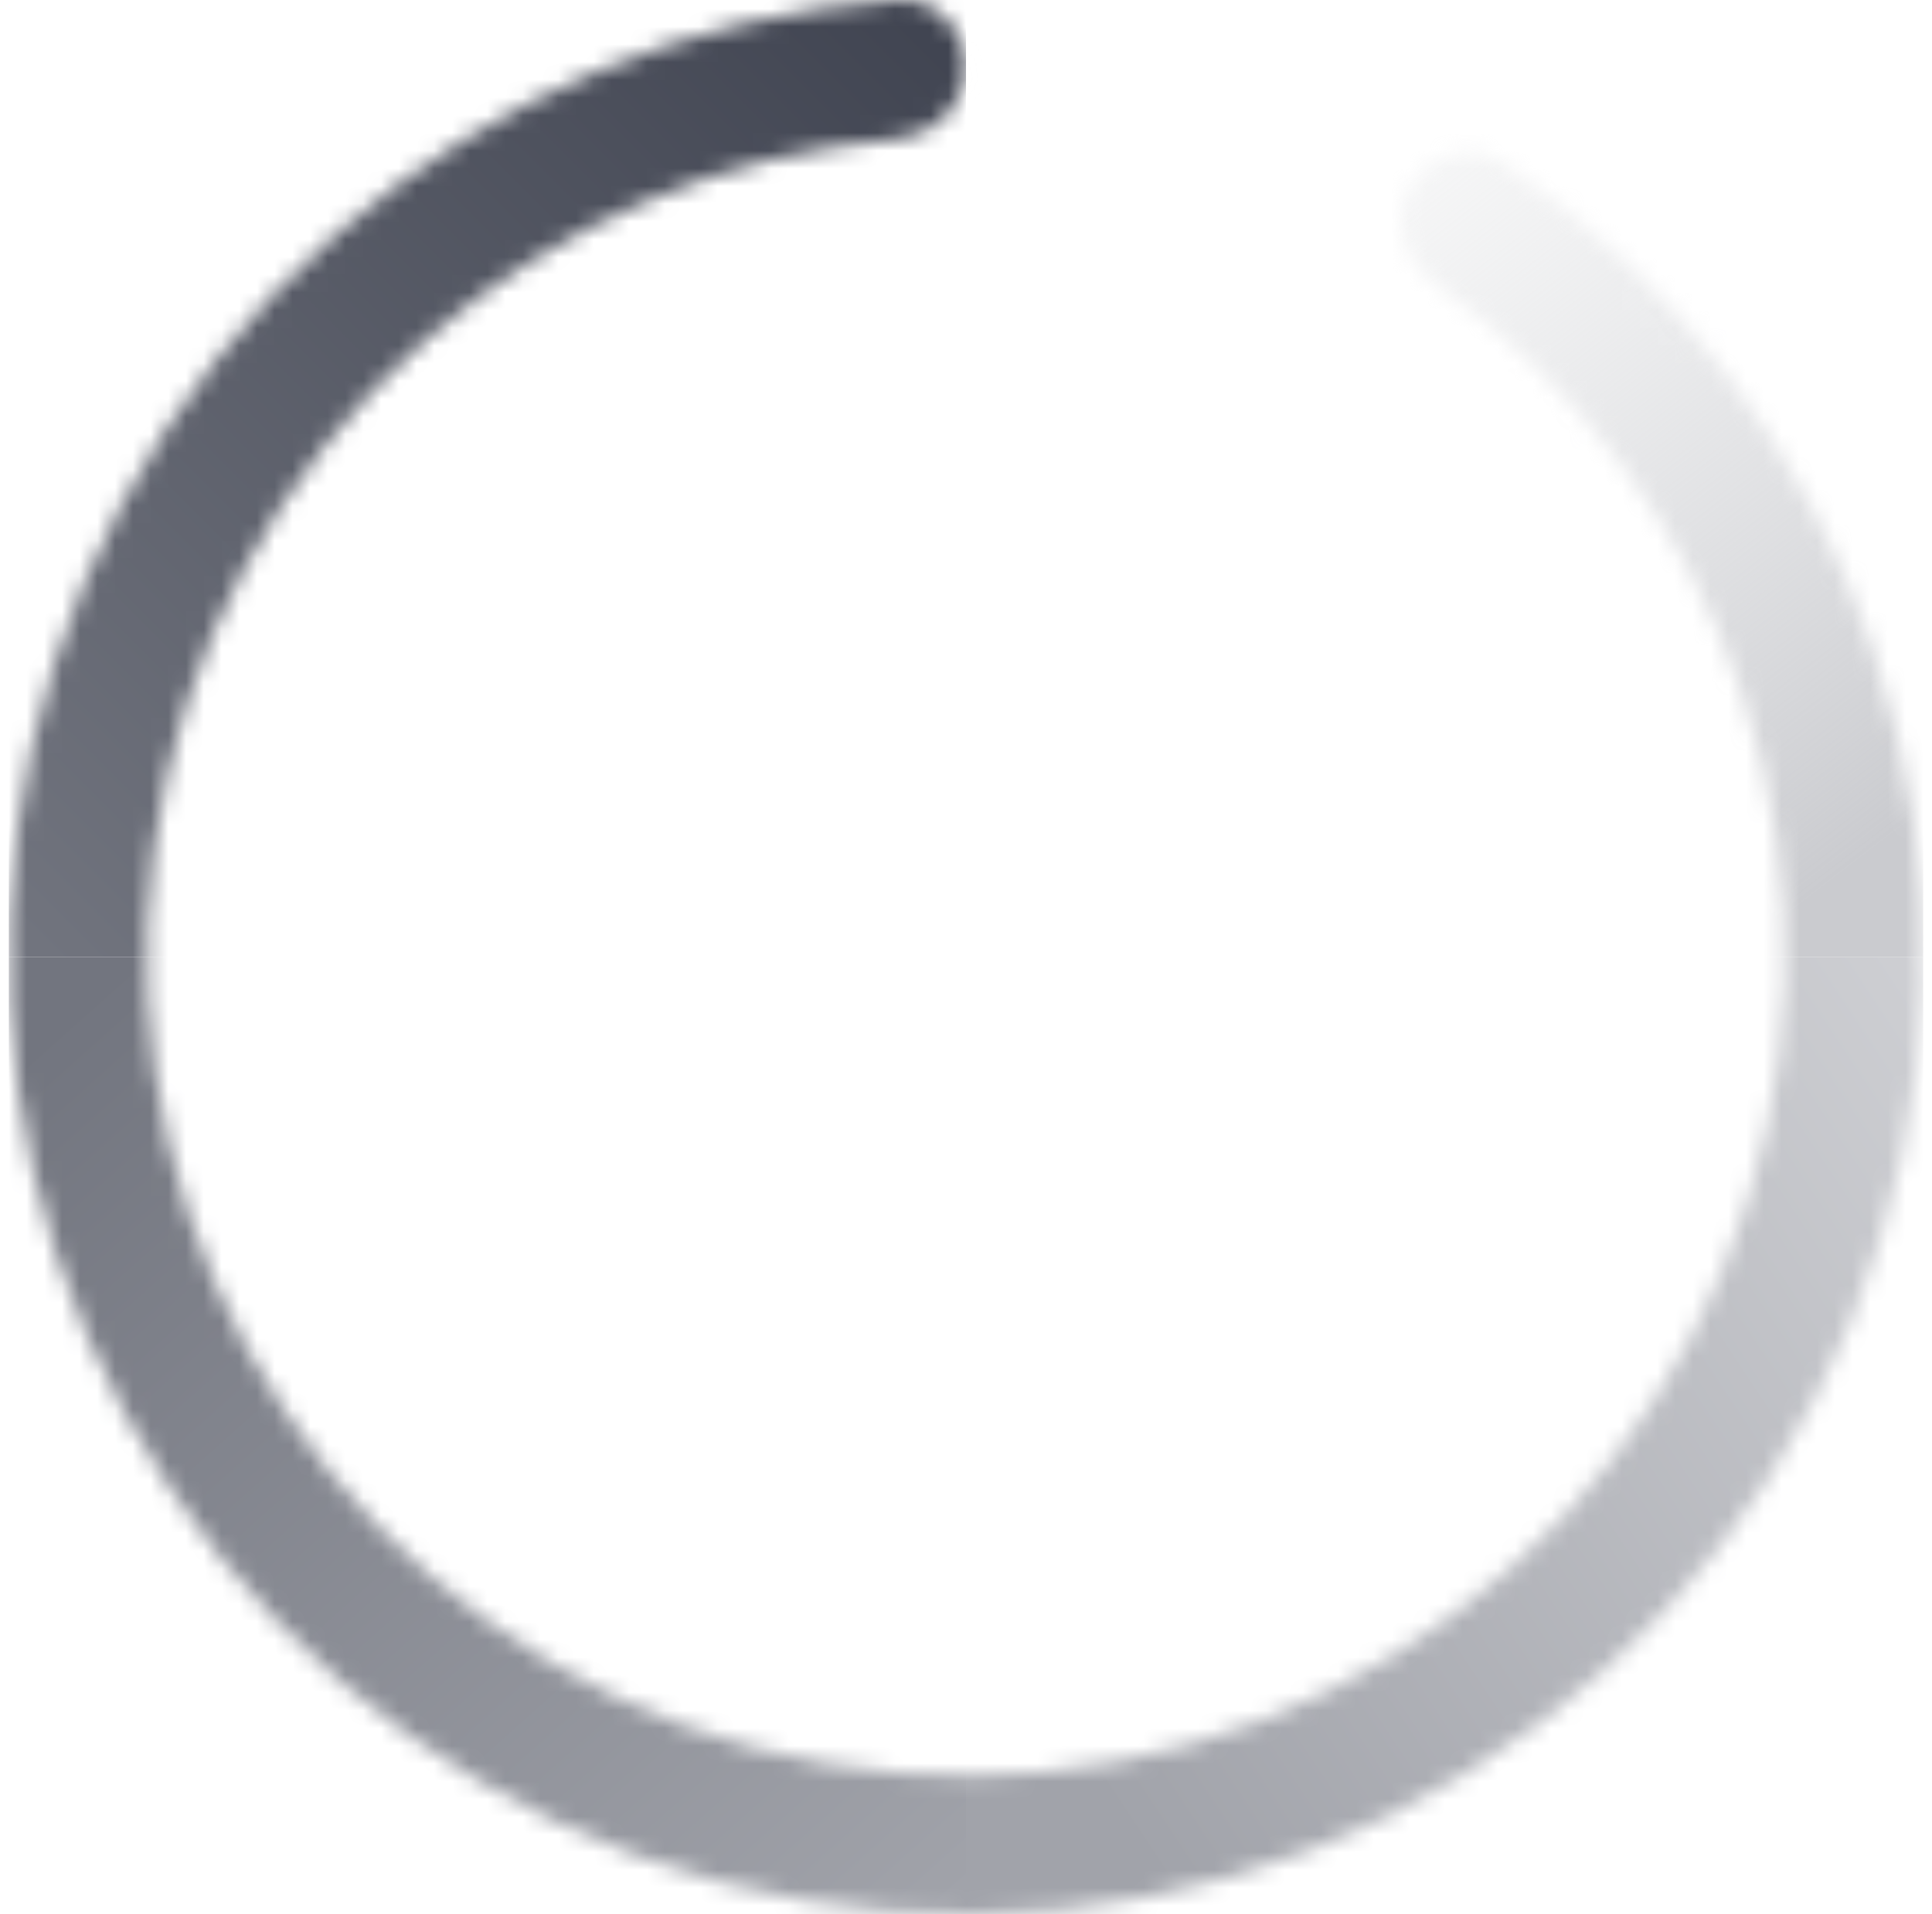 <svg width="109" height="108" viewBox="0 0 109 108" fill="none" xmlns="http://www.w3.org/2000/svg">
<mask id="mask0_1473_255" style="mask-type:alpha" maskUnits="userSpaceOnUse" x="0" y="0" width="109" height="108">
<path d="M79.549 10.495C80.627 8.627 83.022 7.975 84.806 9.186C94.511 15.774 101.842 25.372 105.634 36.555C109.845 48.976 109.403 62.506 104.389 74.624C99.376 86.743 90.133 96.623 78.384 102.424C66.634 108.226 53.178 109.553 40.524 106.158C27.869 102.763 16.879 94.878 9.601 83.972C2.322 73.065 -0.748 59.882 0.962 46.877C2.672 33.873 9.046 21.934 18.895 13.286C27.764 5.498 38.907 0.857 50.602 0.01C52.751 -0.146 54.5 1.617 54.5 3.775C54.5 5.932 52.75 7.664 50.603 7.846C40.803 8.676 31.485 12.622 24.04 19.159C15.614 26.558 10.161 36.772 8.698 47.897C7.235 59.022 9.862 70.301 16.089 79.631C22.315 88.962 31.718 95.707 42.543 98.612C53.369 101.516 64.88 100.381 74.933 95.418C84.984 90.454 92.892 82.002 97.181 71.635C101.47 61.267 101.848 49.693 98.246 39.067C95.062 29.678 88.963 21.596 80.891 15.971C79.123 14.739 78.472 12.363 79.549 10.495Z" fill="#3D424F"/>
</mask>
<g mask="url(#mask0_1473_255)">
<rect x="0.5" width="54" height="54" fill="url(#paint0_linear_1473_255)"/>
<rect x="0.5" y="54" width="54" height="54" fill="url(#paint1_linear_1473_255)"/>
<rect x="54.5" width="54" height="54" fill="url(#paint2_linear_1473_255)"/>
<rect x="54.5" y="54" width="54" height="54" fill="url(#paint3_linear_1473_255)"/>
</g>
<defs>
<linearGradient id="paint0_linear_1473_255" x1="54.5" y1="0" x2="0.5" y2="54" gradientUnits="userSpaceOnUse">
<stop stop-color="#3F4350"/>
<stop offset="1" stop-color="#72757F"/>
</linearGradient>
<linearGradient id="paint1_linear_1473_255" x1="7.407" y1="54" x2="54.5" y2="106.744" gradientUnits="userSpaceOnUse">
<stop stop-color="#72757F"/>
<stop offset="1" stop-color="#A1A3AA"/>
</linearGradient>
<linearGradient id="paint2_linear_1473_255" x1="56.384" y1="3.02564e-07" x2="97.826" y2="54" gradientUnits="userSpaceOnUse">
<stop stop-color="#EDEEEF" stop-opacity="0"/>
<stop offset="1" stop-color="#CACBCF"/>
</linearGradient>
<linearGradient id="paint3_linear_1473_255" x1="108.5" y1="54" x2="54.5" y2="89.791" gradientUnits="userSpaceOnUse">
<stop stop-color="#CECFD3"/>
<stop offset="1" stop-color="#A1A3AA"/>
</linearGradient>
</defs>
</svg>
